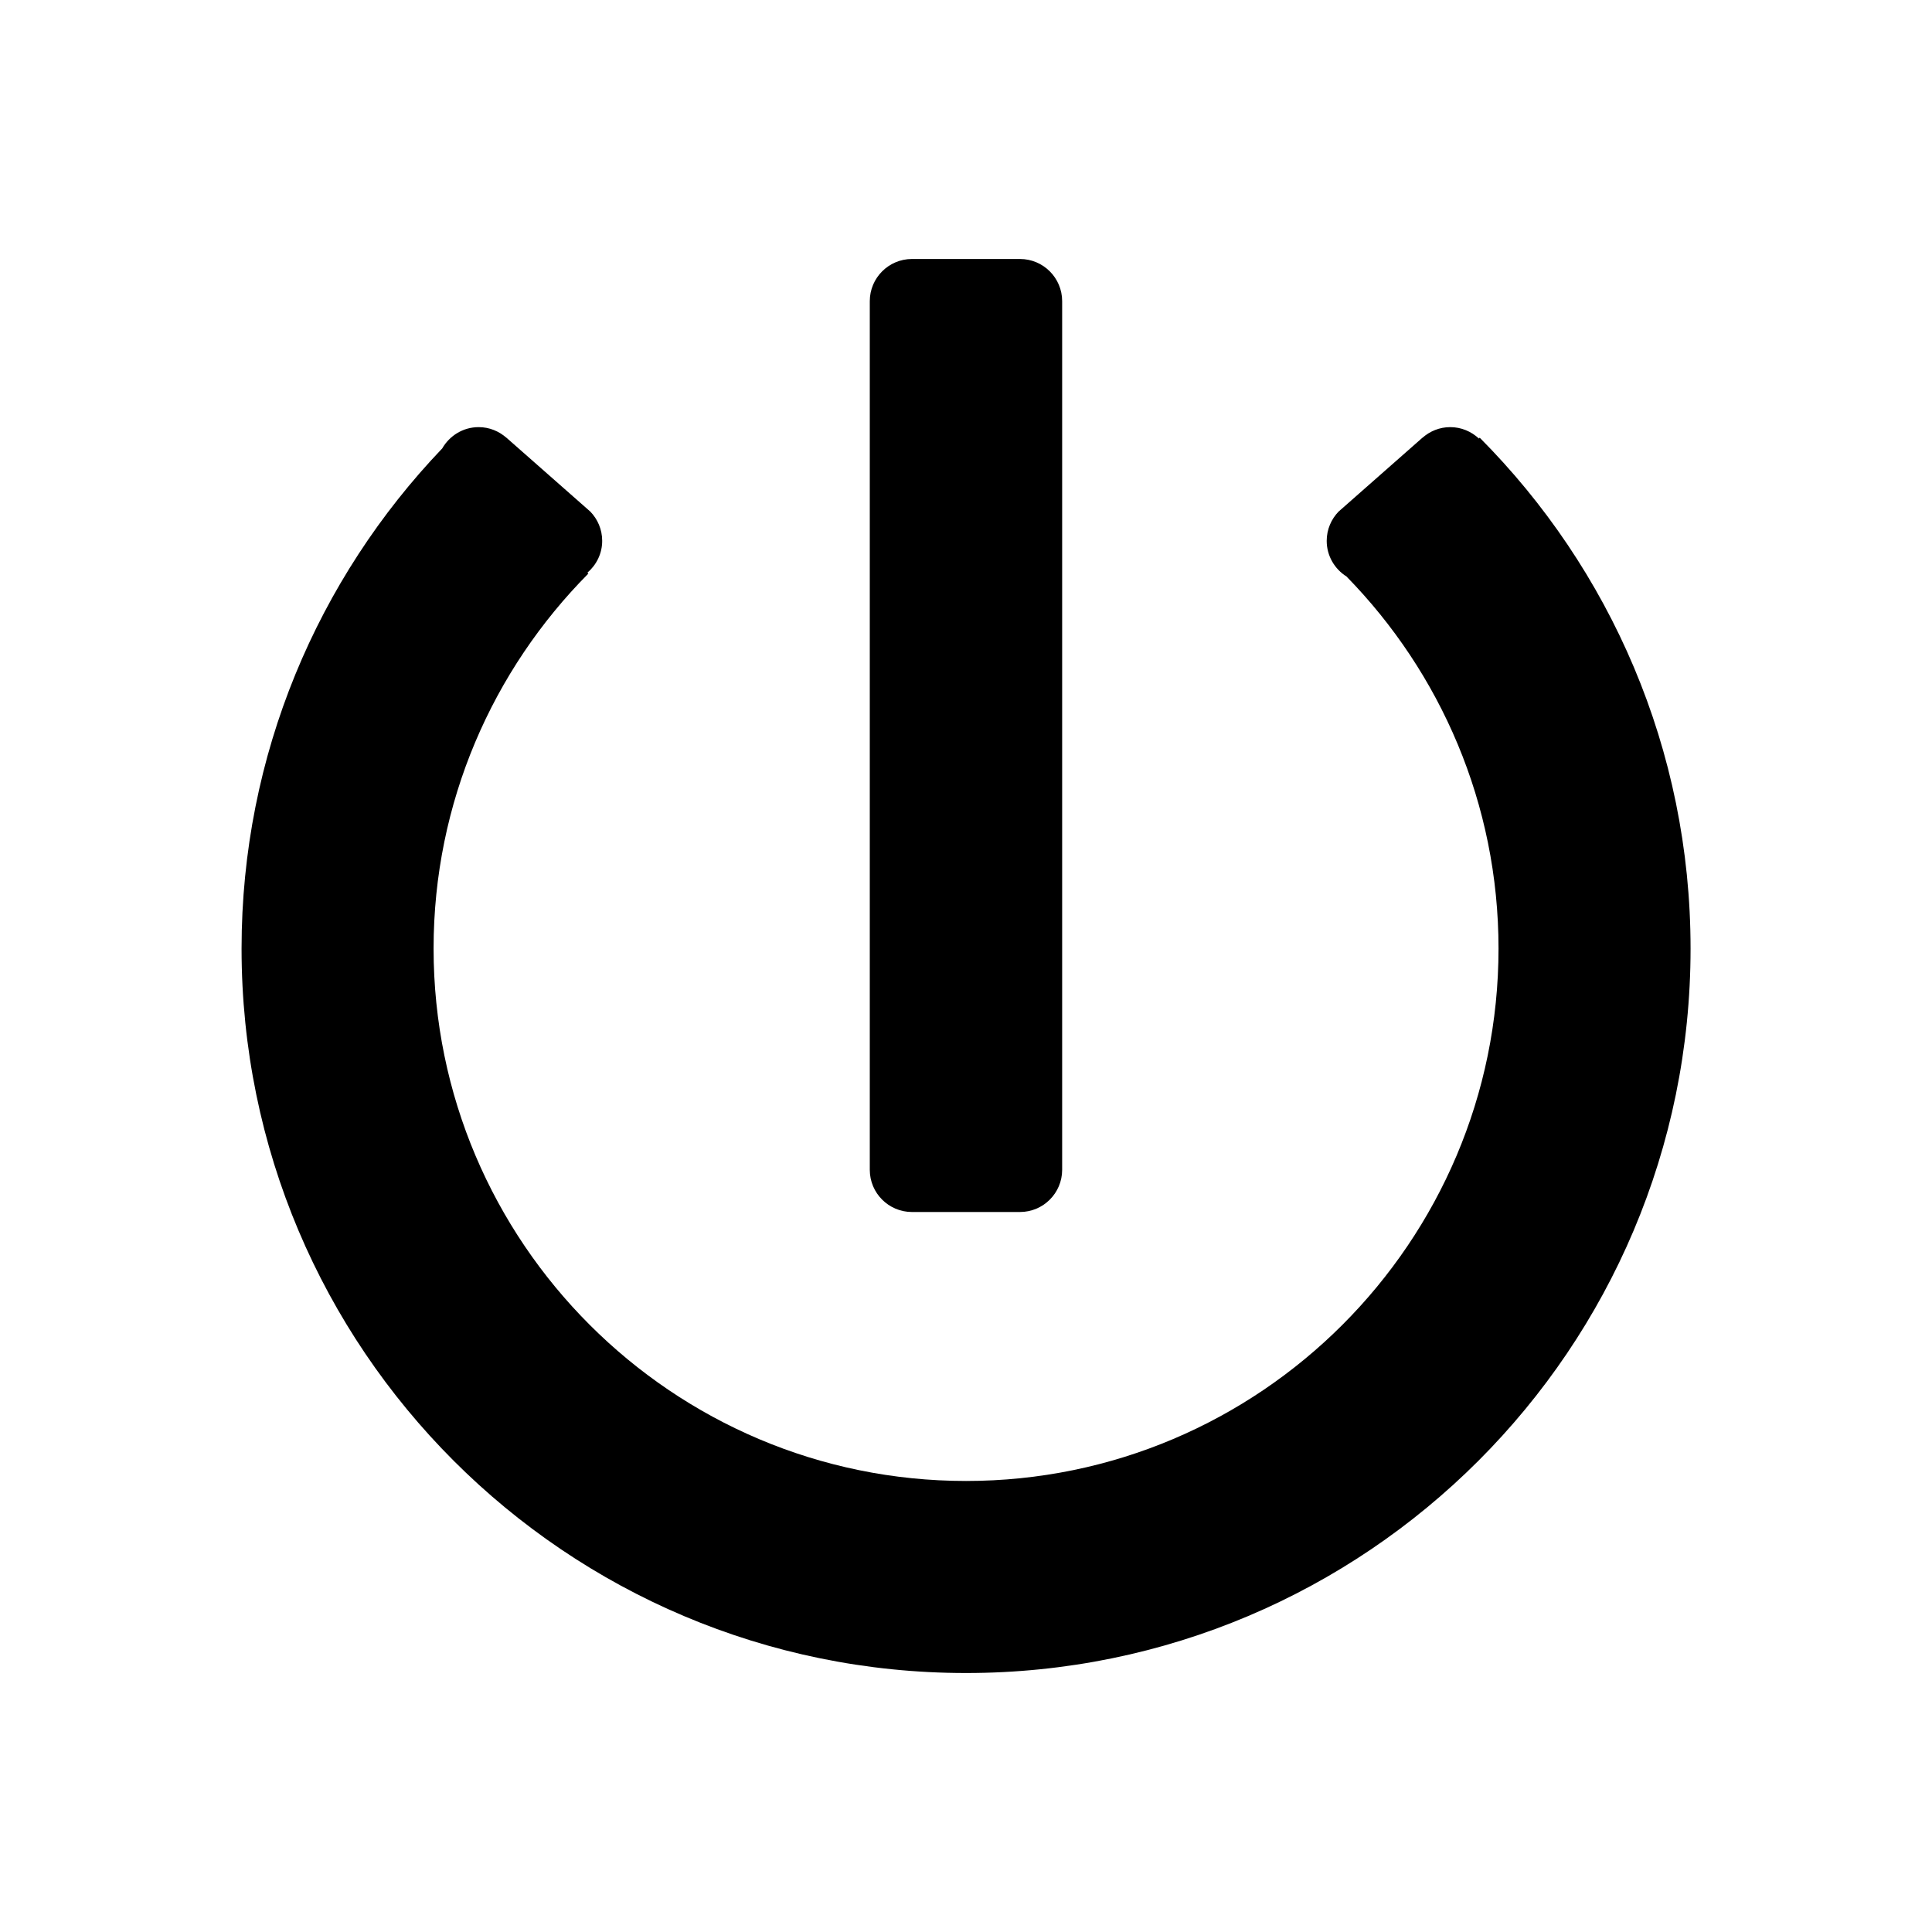 <svg xmlns="http://www.w3.org/2000/svg" viewBox="0 0 100 100" enable-background="new 0 0 100 100"><path d="m76.59 22.655l-.043.043c-.39-.363-.909-.59-1.484-.59-.553 0-1.052.212-1.437.551l-0-.004-.09.08c-.006.006-.013.001-.018.016l-4.123 3.632c-.032.029-.067.055-.098.086l-.008.006 0.0 0c-.382.394-.619.928-.619 1.52 0 .778.411 1.457 1.024 1.844 4.863 4.973 7.869 11.77 7.869 19.257 0 15.196-12.362 27.559-27.56 27.559-15.199 0-27.561-12.362-27.561-27.559 0-7.561 3.062-14.42 8.01-19.406l-.048-.048c.464-.4.765-.986.765-1.647 0-.591-.237-1.126-.619-1.52l0-0-.008-.006c-.031-.031-.066-.057-.098-.086l-4.123-3.632c-.006-.006-.013-.001-.018-.016l-.09-.08-0.0.004c-.385-.339-.884-.551-1.437-.551-.809 0-1.508.445-1.885 1.1-6.43 6.732-10.388 15.846-10.388 25.889 0 20.71 16.788 37.498 37.5 37.498 20.712 0 37.5-16.788 37.5-37.498 0-10.317-4.169-19.662-10.913-26.442"/><path d="m47.2 62.733h.003.002 5.585c0 0 .002 0 .003 0 1.206 0 2.184-.978 2.184-2.184v-44.955c-0 0 0-.004 0-.005 0-1.206-.978-2.184-2.184-2.184-0 0-.002 0-.003 0h-5.589c-1.204.002-2.181.979-2.181 2.184 0 0.0 0.0.003 0.0.003v.002 44.955c0 1.206.976 2.182 2.18 2.184"/></svg>
